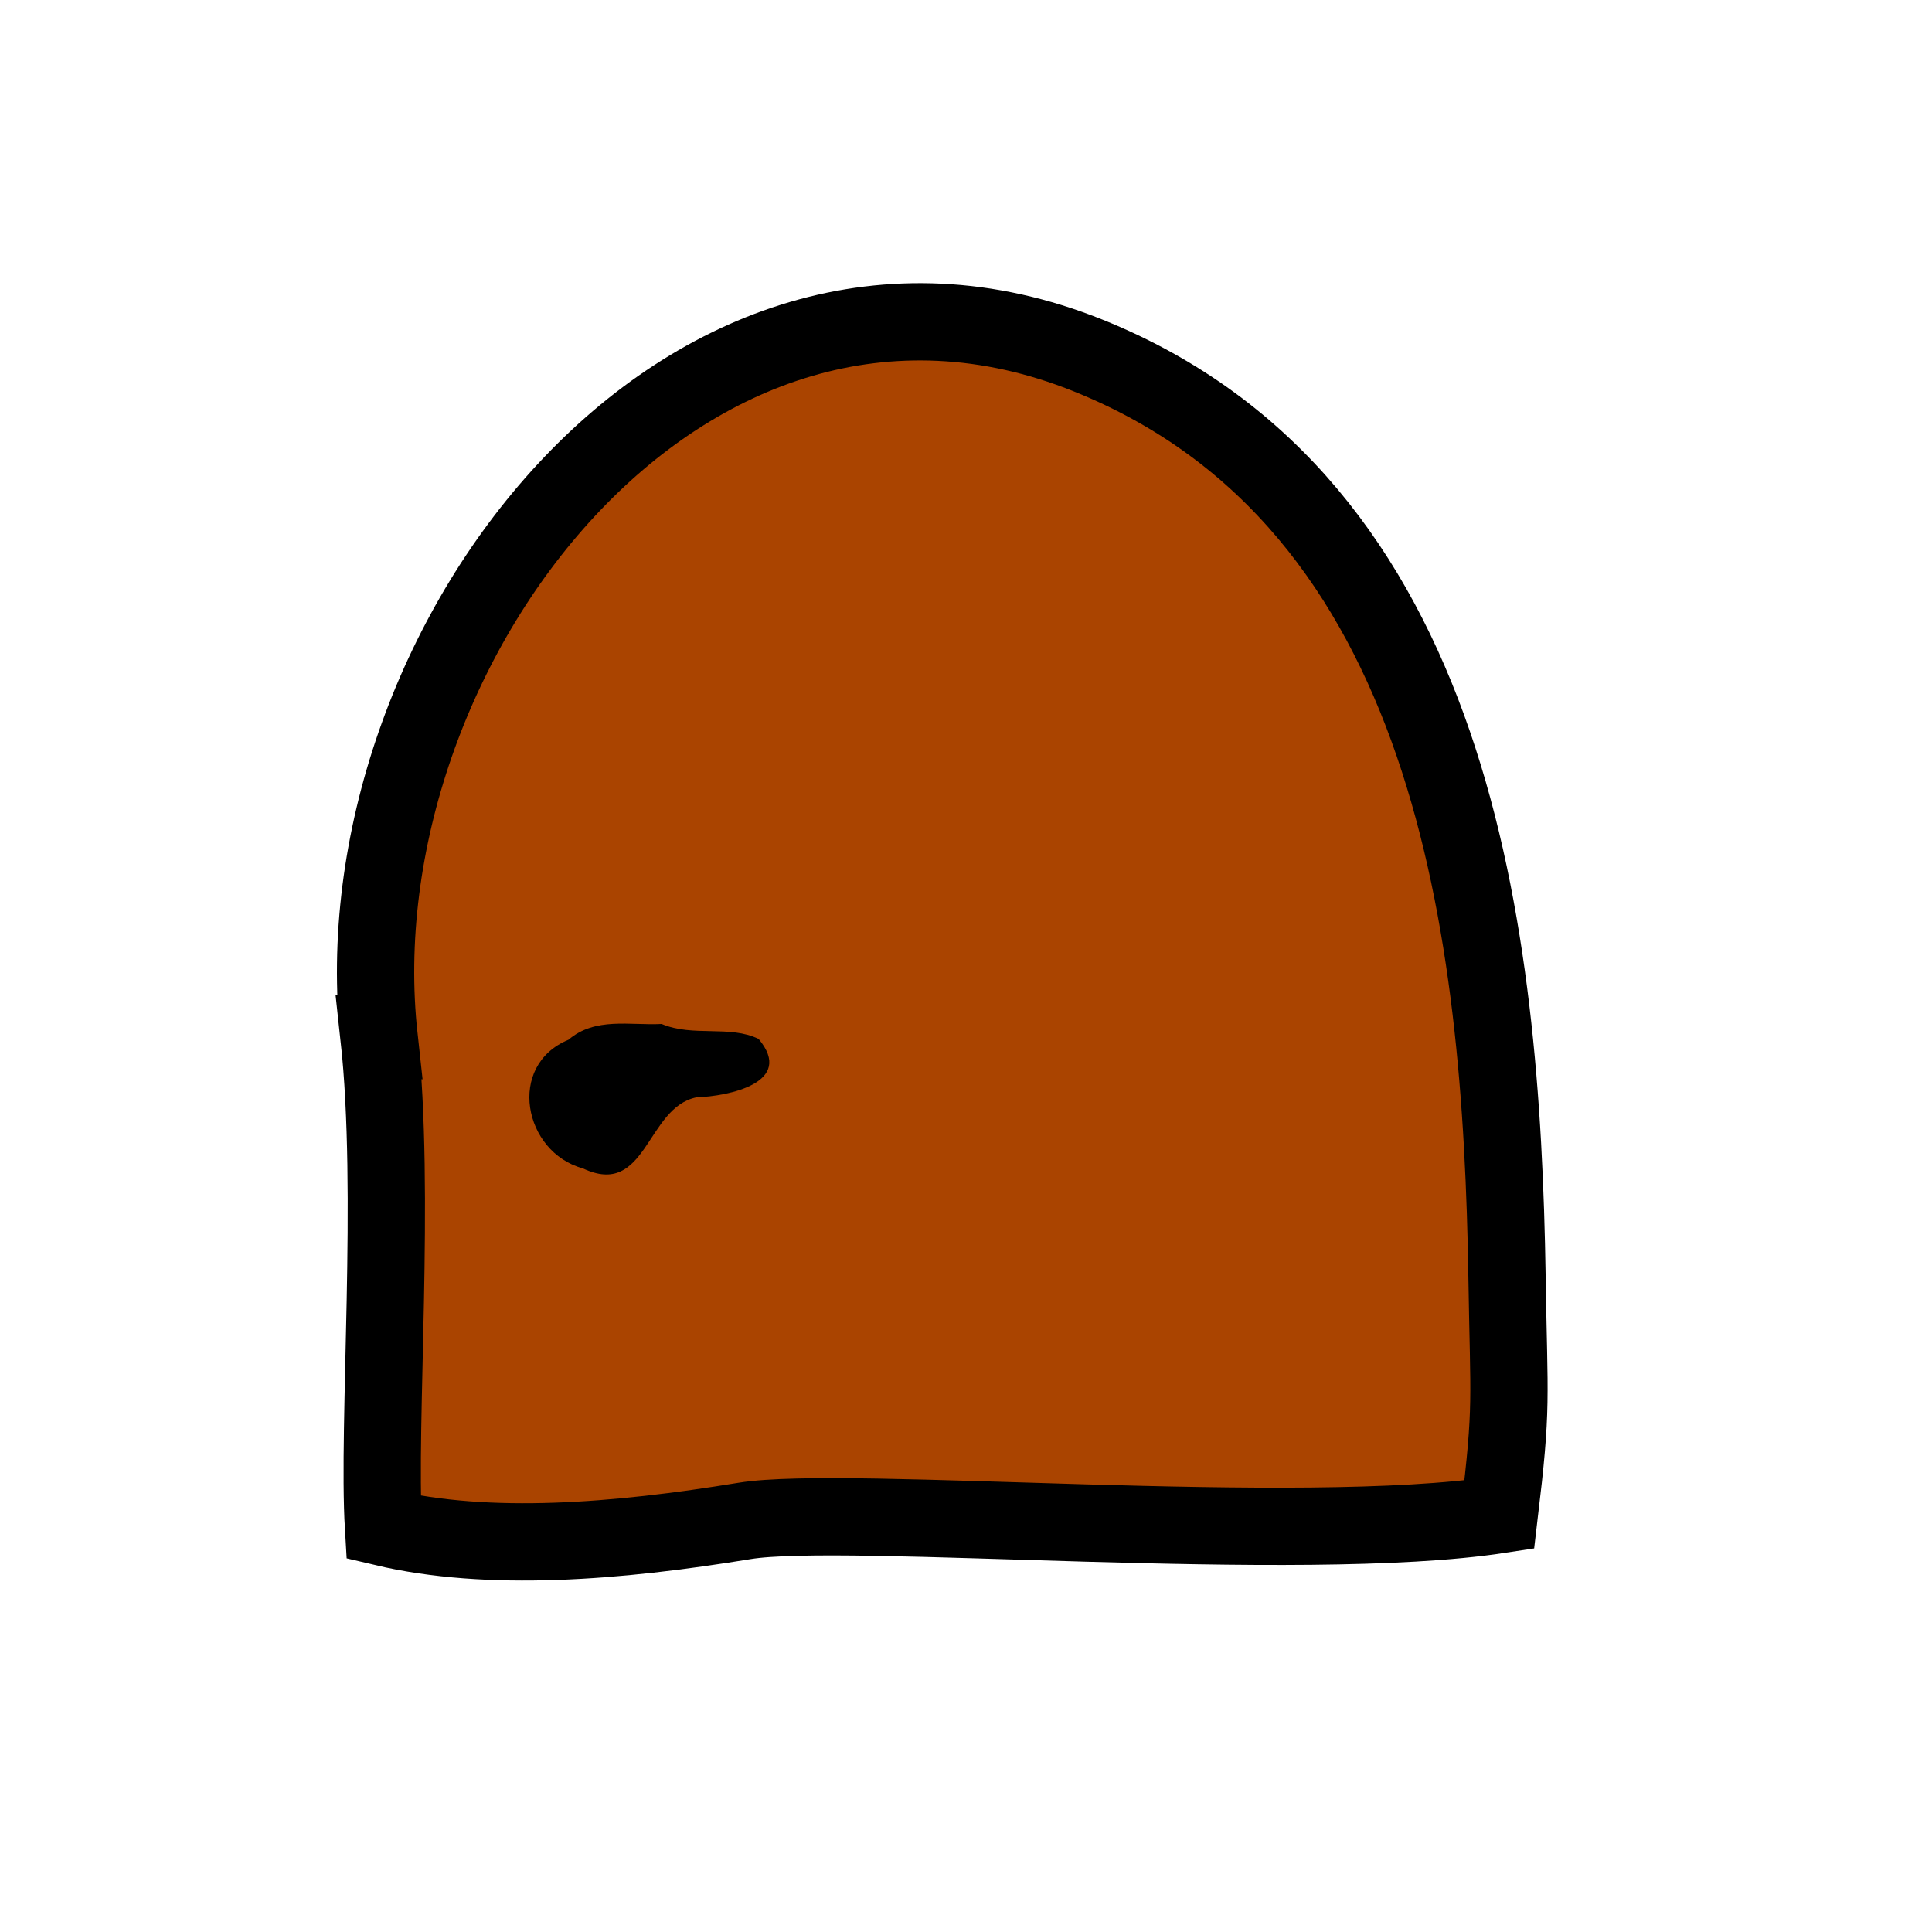 <?xml version="1.0" encoding="UTF-8" standalone="no"?>
<!-- Created with Inkscape (http://www.inkscape.org/) -->

<svg
   xmlns:dc="http://purl.org/dc/elements/1.1/"
   xmlns:cc="http://creativecommons.org/ns#"
   xmlns:rdf="http://www.w3.org/1999/02/22-rdf-syntax-ns#"
   xmlns:svg="http://www.w3.org/2000/svg"
   xmlns="http://www.w3.org/2000/svg"
   xmlns:sodipodi="http://sodipodi.sourceforge.net/DTD/sodipodi-0.dtd"
   xmlns:inkscape="http://www.inkscape.org/namespaces/inkscape"
   inkscape:export-ydpi="90"
   inkscape:export-xdpi="90"
   inkscape:export-filename="/home/micha/Programmieren/git/platformer/images/menu/exitOn.png"
   sodipodi:docname="exitOn.svg"
   inkscape:version="0.48.2 r9819"
   version="1.1"
   id="svg2"
   height="50"
   width="50">
  <sodipodi:namedview
     id="base"
     pagecolor="#ffffff"
     bordercolor="#666666"
     borderopacity="1.0"
     inkscape:pageopacity="0.0"
     inkscape:pageshadow="2"
     inkscape:zoom="5.6568543"
     inkscape:cx="43.550726"
     inkscape:cy="11.732039"
     inkscape:document-units="px"
     inkscape:current-layer="layer1"
     showgrid="false"
     inkscape:showpageshadow="true"
     inkscape:window-width="1280"
     inkscape:window-height="750"
     inkscape:window-x="0"
     inkscape:window-y="25"
     inkscape:window-maximized="1"
     inkscape:snap-global="false">
    <inkscape:grid
       originy="0px"
       originx="0px"
       spacingy="10px"
       spacingx="10px"
       snapvisiblegridlinesonly="true"
       enabled="true"
       visible="true"
       empspacing="5"
       id="grid2985"
       type="xygrid" />
  </sodipodi:namedview>
  <defs
     id="defs4" />
  <g
     transform="translate(0,-1002.362)"
     id="layer1"
     inkscape:groupmode="layer"
     inkscape:label="Ebene 1">
    <path
       style="fill:#aa4400;stroke:#000000;stroke-width:2;stroke-linecap:butt;stroke-linejoin:miter;stroke-opacity:1;stroke-miterlimit:4;stroke-dasharray:none"
       d="m 9.811,1029.205 c -1.097,-10.025 7.892,-21.847 18.351,-17.642 9.496,3.818 10.701,15.007 10.839,23.838 0.051,3.286 0.142,3.297 -0.2,6.16 -5.17,0.79 -16.909,-0.268 -19.534,0.163 -3.281,0.538 -6.616,0.812 -9.342,0.166 -0.159,-2.658 0.322,-8.7 -0.115,-12.685 z"
       id="path3045"
       inkscape:connector-curvature="0"
       sodipodi:nodetypes="ssscscs" />
    <path
       style="fill:#000000;stroke:none;stroke-width:1px;stroke-linecap:butt;stroke-linejoin:miter;stroke-opacity:1;fill-opacity:1"
       d="m 17.125,1028.862 c -0.822,0.043 -1.72,-0.186 -2.412,0.408 -1.61,0.664 -1.163,2.912 0.37,3.329 1.661,0.781 1.632,-1.57 2.94,-1.838 0.831,-0.028 2.559,-0.38 1.61,-1.511 -0.744,-0.365 -1.694,-0.045 -2.508,-0.387 z"
       id="path3824"
       inkscape:connector-curvature="0" />
  </g>
</svg>
